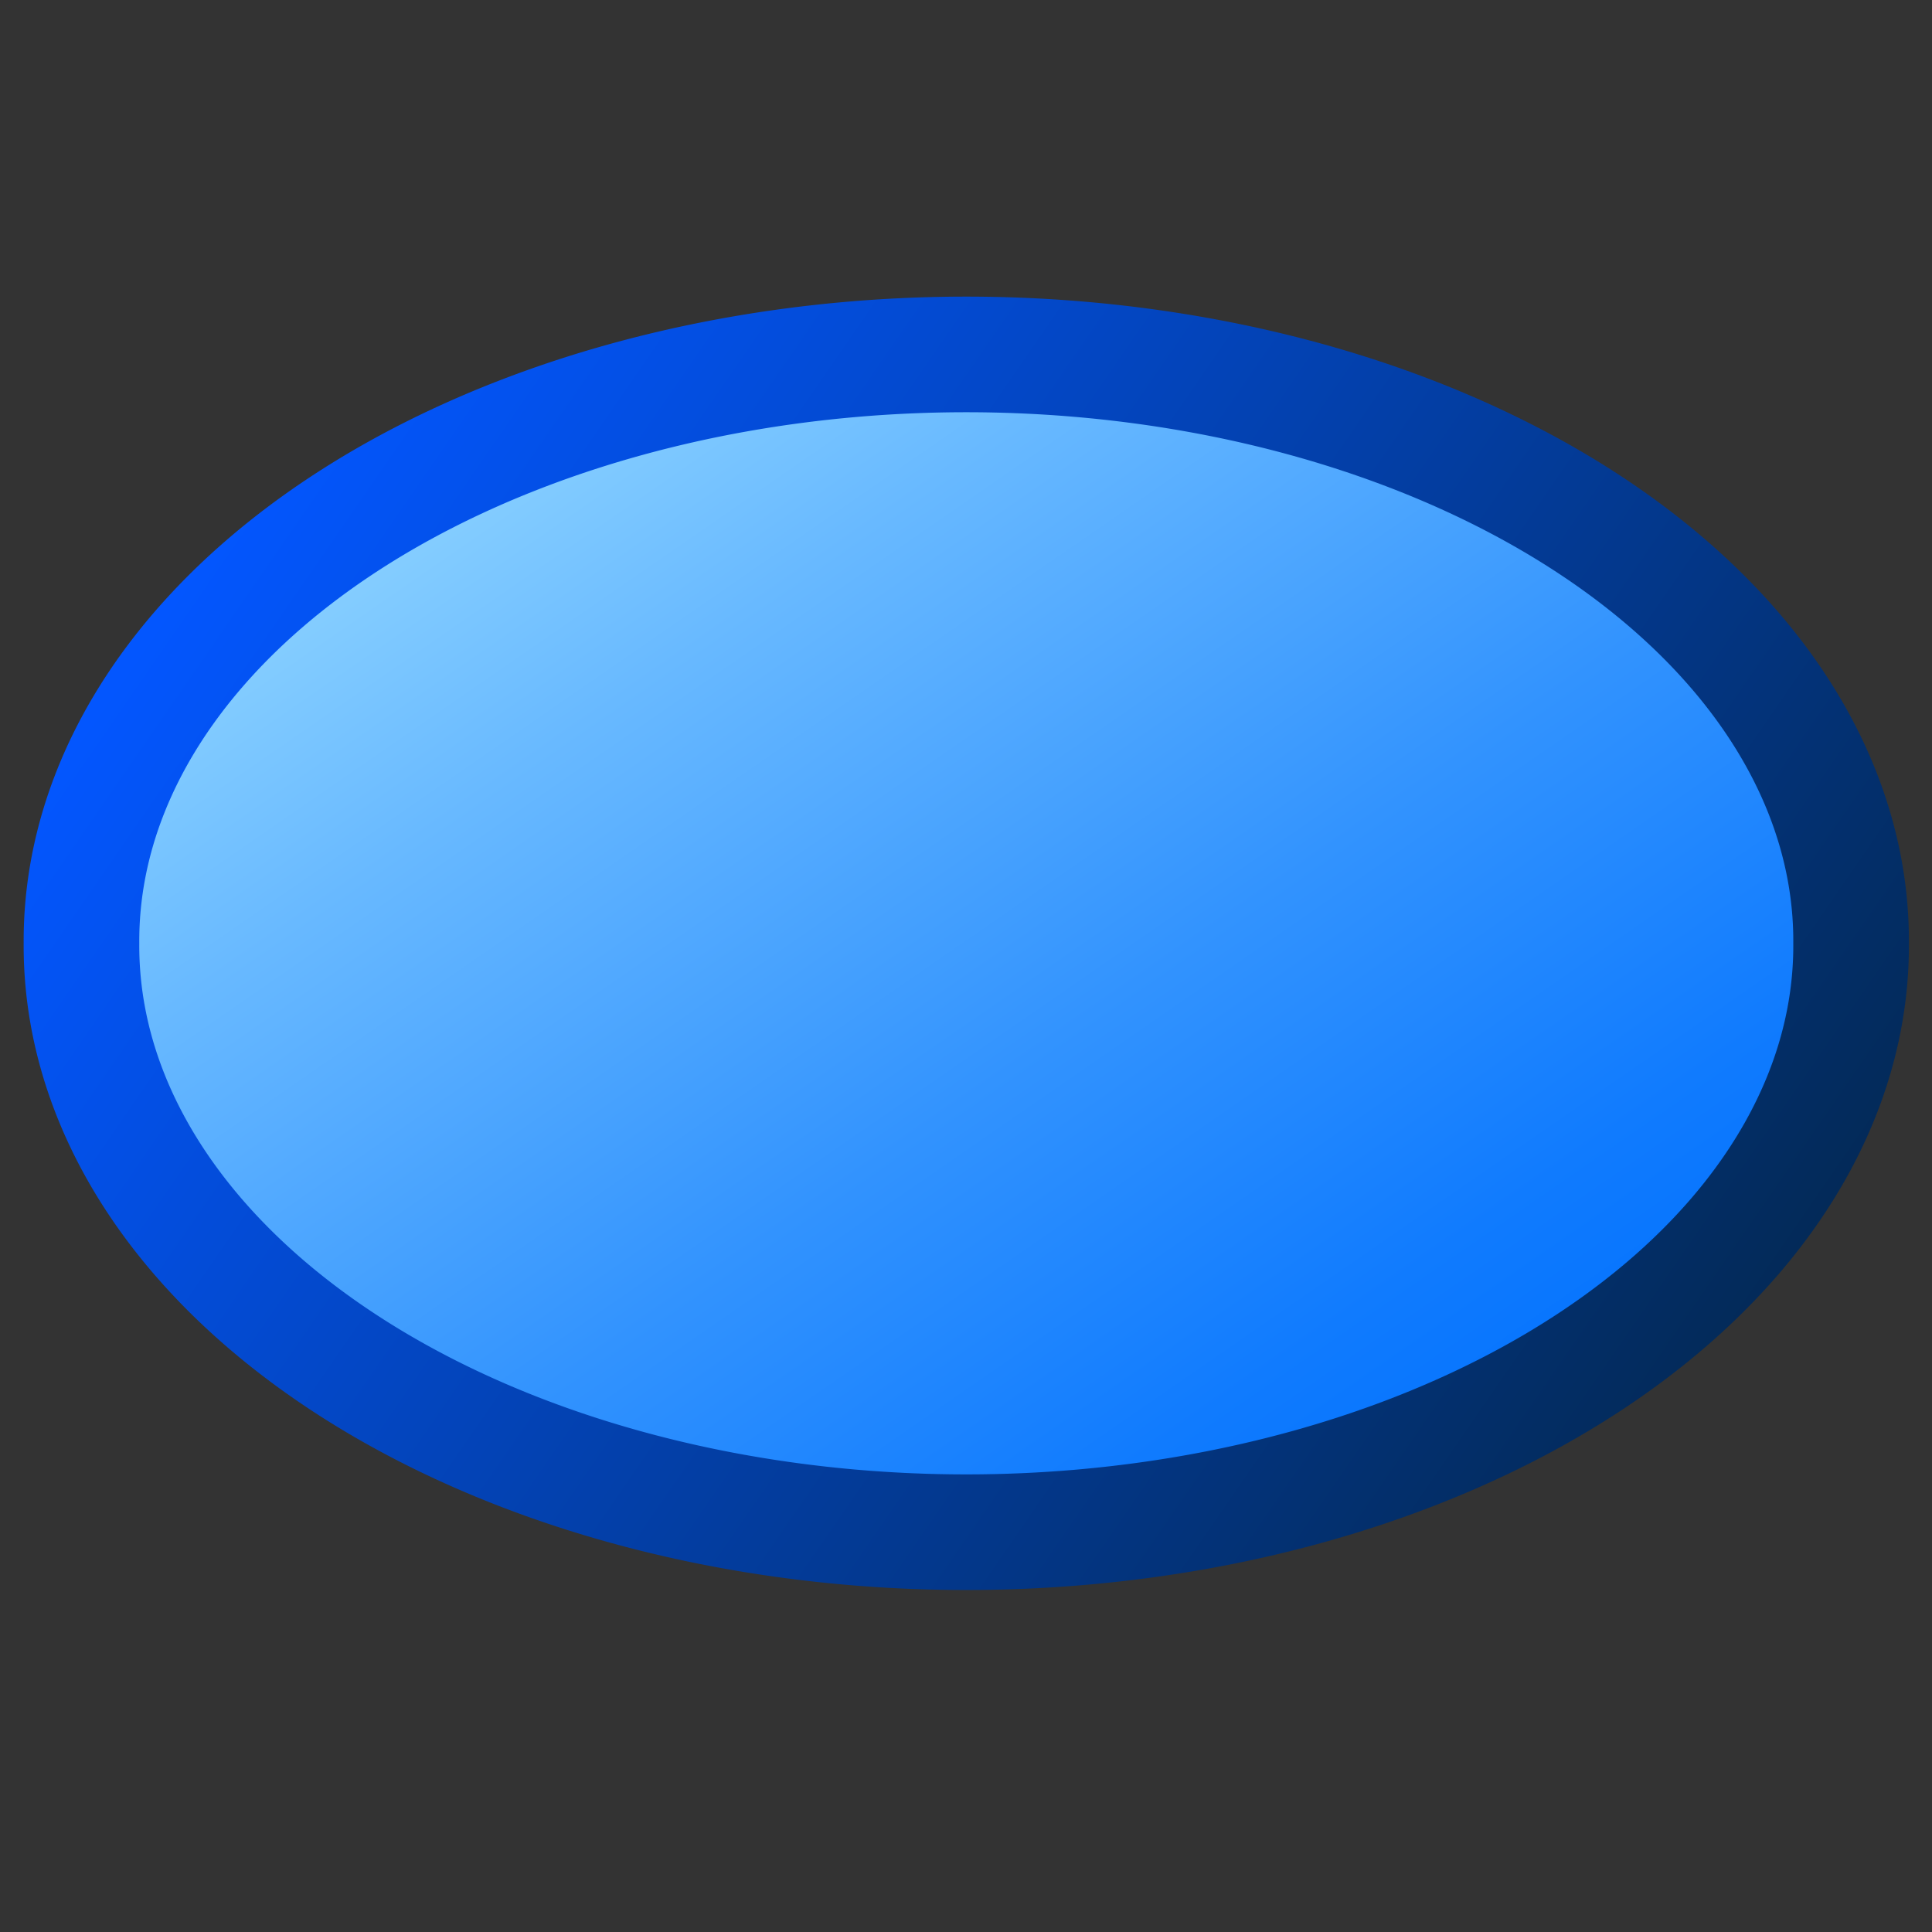 <?xml version="1.0" encoding="UTF-8" standalone="no"?>
<!DOCTYPE svg PUBLIC "-//W3C//DTD SVG 20010904//EN"
"http://www.w3.org/TR/2001/REC-SVG-20010904/DTD/svg10.dtd">
<!-- Created with Inkscape (http://www.inkscape.org/) -->
<svg
   version="1.0"
   x="0"
   y="0"
   width="375"
   height="375"
   id="svg2028"
   sodipodi:version="0.32"
   inkscape:version="0.40"
   sodipodi:docname="basicshapes.ellipse.svg"
   sodipodi:docbase="/home/nuno/kdeplayground-artwork/oooicons/crystalsvg"
   xmlns="http://www.w3.org/2000/svg"
   xmlns:cc="http://web.resource.org/cc/"
   xmlns:inkscape="http://www.inkscape.org/namespaces/inkscape"
   xmlns:sodipodi="http://sodipodi.sourceforge.net/DTD/sodipodi-0.dtd"
   xmlns:rdf="http://www.w3.org/1999/02/22-rdf-syntax-ns#"
   xmlns:dc="http://purl.org/dc/elements/1.1/"
   xmlns:xlink="http://www.w3.org/1999/xlink"
   inkscape:export-filename="/home/nuno/kdeplayground-artwork/oooicons/crystalsvg/basicshapes.ellipse.png"
   inkscape:export-xdpi="7.6799998"
   inkscape:export-ydpi="7.6799998">
  <rect width="100%" height="100%" fill="#333333" stroke="none"/>
  <sodipodi:namedview
     id="base"
     pagecolor="#ffffff"
     bordercolor="#666666"
     borderopacity="1.0"
     inkscape:pageopacity="0.0"
     inkscape:pageshadow="2"
     inkscape:zoom="0.99738938"
     inkscape:cx="274.84761"
     inkscape:cy="225.15649"
     inkscape:window-width="861"
     inkscape:window-height="715"
     inkscape:window-x="155"
     inkscape:window-y="0"
     showgrid="false"
     inkscape:grid-bbox="false"
     inkscape:current-layer="svg2028" />
  <defs
     id="defs2030">
    <linearGradient
       id="linearGradient6888">
      <stop
         style="stop-color:#ff0000;stop-opacity:0;"
         offset="0"
         id="stop6889" />
      <stop
         style="stop-color:#c80000;stop-opacity:1;"
         offset="0.5"
         id="stop6890" />
      <stop
         style="stop-color:#920000;stop-opacity:1;"
         offset="1"
         id="stop6891" />
    </linearGradient>
    <linearGradient
       id="blacktowhite">
      <stop
         style="stop-color:#000000;stop-opacity:1;"
         offset="0"
         id="stop2476" />
      <stop
         style="stop-color:#ffffff;stop-opacity:1;"
         offset="1"
         id="stop2475" />
    </linearGradient>
    <linearGradient
       id="garylighttowite">
      <stop
         style="stop-color:#7d7d7d;stop-opacity:1;"
         offset="0"
         id="stop5106" />
      <stop
         style="stop-color:#d3d4d4;stop-opacity:1;"
         offset="1"
         id="stop5107" />
    </linearGradient>
    <linearGradient
       id="graytolightgray">
      <stop
         style="stop-color:#d4d3d3;stop-opacity:1;"
         offset="0"
         id="stop5101" />
      <stop
         style="stop-color:#ffffff;stop-opacity:1;"
         offset="1"
         id="stop5102" />
    </linearGradient>
    <linearGradient
       id="graytoblack">
      <stop
         style="stop-color:#7d7d7d;stop-opacity:1;"
         offset="0"
         id="stop5097" />
      <stop
         style="stop-color:#000000;stop-opacity:1;"
         offset="1"
         id="stop5098" />
    </linearGradient>
    <linearGradient
       id="shadow25tolineto0">
      <stop
         style="stop-color:#000000;stop-opacity:0.255;"
         offset="0"
         id="stop3442" />
      <stop
         style="stop-color:#000000;stop-opacity:0.029;"
         offset="0.454"
         id="stop3450" />
      <stop
         style="stop-color:#000000;stop-opacity:0.371;"
         offset="0.5"
         id="stop3449" />
      <stop
         style="stop-color:#000000;stop-opacity:0.063;"
         offset="0.535"
         id="stop3451" />
      <stop
         style="stop-color:#000000;stop-opacity:0;"
         offset="1"
         id="stop3444" />
    </linearGradient>
    <linearGradient
       id="shadow0wto25to0">
      <stop
         style="stop-color:#ffffff;stop-opacity:0;"
         offset="0"
         id="stop3437" />
      <stop
         style="stop-color:#000000;stop-opacity:0.279;"
         offset="0.5"
         id="stop3438" />
      <stop
         style="stop-color:#000000;stop-opacity:0;"
         offset="1"
         id="stop3439" />
    </linearGradient>
    <linearGradient
       id="shadow25to25w">
      <stop
         style="stop-color:#000000;stop-opacity:0.254;"
         offset="0"
         id="stop3433" />
      <stop
         style="stop-color:#ffffff;stop-opacity:0.263;"
         offset="1"
         id="stop3434" />
    </linearGradient>
    <linearGradient
       id="sadow75to0w">
      <stop
         style="stop-color:#000000;stop-opacity:0.729;"
         offset="0"
         id="stop3429" />
      <stop
         style="stop-color:#ffffff;stop-opacity:0;"
         offset="1"
         id="stop3430" />
    </linearGradient>
    <linearGradient
       id="shadow100to0">
      <stop
         style="stop-color:#000000;stop-opacity:1;"
         offset="0"
         id="stop3425" />
      <stop
         style="stop-color:#000000;stop-opacity:0;"
         offset="1"
         id="stop3426" />
    </linearGradient>
    <linearGradient
       id="light50to25to7">
      <stop
         style="stop-color:#ffffff;stop-opacity:0.475;"
         offset="0"
         id="stop2791" />
      <stop
         style="stop-color:#ffffff;stop-opacity:0.258;"
         offset="0.5"
         id="stop2795" />
      <stop
         style="stop-color:#ffffff;stop-opacity:0.108;"
         offset="1"
         id="stop2793" />
    </linearGradient>
    <linearGradient
       id="light100to25to0">
      <stop
         style="stop-color:#ffffff;stop-opacity:1;"
         offset="0"
         id="stop2785" />
      <stop
         style="stop-color:#ffffff;stop-opacity:0.287;"
         offset="0.5"
         id="stop2786" />
      <stop
         style="stop-color:#ffffff;stop-opacity:0;"
         offset="1"
         id="stop2787" />
    </linearGradient>
    <linearGradient
       id="light100to75to0">
      <stop
         style="stop-color:#ffffff;stop-opacity:1;"
         offset="0"
         id="stop2779" />
      <stop
         style="stop-color:#ffffff;stop-opacity:0.775;"
         offset="0.5"
         id="stop2782" />
      <stop
         style="stop-color:#ffffff;stop-opacity:0;"
         offset="1"
         id="stop2780" />
    </linearGradient>
    <linearGradient
       id="light75to25">
      <stop
         style="stop-color:#ffffff;stop-opacity:0.729;"
         offset="0"
         id="stop2774" />
      <stop
         style="stop-color:#ffffff;stop-opacity:0.262;"
         offset="1"
         id="stop2775" />
    </linearGradient>
    <linearGradient
       id="light75to0">
      <stop
         style="stop-color:#ffffff;stop-opacity:0.729;"
         offset="0"
         id="stop2769" />
      <stop
         style="stop-color:#ffffff;stop-opacity:0;"
         offset="1"
         id="stop2770" />
    </linearGradient>
    <linearGradient
       id="light100to0">
      <stop
         style="stop-color:#ffffff;stop-opacity:1;"
         offset="0"
         id="stop2764" />
      <stop
         style="stop-color:#ffffff;stop-opacity:0;"
         offset="1"
         id="stop2765" />
    </linearGradient>
    <radialGradient
       cx="38.797"
       cy="112.961"
       r="67.359"
       fx="38.797"
       fy="112.961"
       id="bluelighttowhite"
       gradientUnits="userSpaceOnUse">
      <stop
         style="stop-color:#69d3ff;stop-opacity:1;"
         offset="0.006"
         id="stop6078" />
      <stop
         style="stop-color:#edffff;stop-opacity:1;"
         offset="1"
         id="stop6080" />
    </radialGradient>
    <radialGradient
       cx="38.797"
       cy="112.961"
       r="67.359"
       fx="38.797"
       fy="112.961"
       id="bluelightlesstoblue"
       gradientUnits="userSpaceOnUse">
      <stop
         style="stop-color:#d9ffff;stop-opacity:1;"
         offset="0.006"
         id="stop3468" />
      <stop
         style="stop-color:#6eaafe;stop-opacity:1;"
         offset="0.241"
         id="stop3469" />
      <stop
         style="stop-color:#0356fe;stop-opacity:1;"
         offset="1"
         id="stop3470" />
    </radialGradient>
    <radialGradient
       cx="38.797"
       cy="112.961"
       r="67.359"
       fx="38.797"
       fy="112.961"
       id="bluelignonlinblu"
       gradientUnits="userSpaceOnUse">
      <stop
         style="stop-color:#d9ffff;stop-opacity:1;"
         offset="0.006"
         id="stop84" />
      <stop
         style="stop-color:#95d9ff;stop-opacity:1;"
         offset="0.135"
         id="stop86" />
      <stop
         style="stop-color:#68b9ff;stop-opacity:1;"
         offset="0.32"
         id="stop88" />
      <stop
         style="stop-color:#3293fe;stop-opacity:1;"
         offset="0.568"
         id="stop90" />
      <stop
         style="stop-color:#107bfe;stop-opacity:1;"
         offset="0.753"
         id="stop92" />
      <stop
         style="stop-color:#0372fe;stop-opacity:1;"
         offset="0.854"
         id="stop94" />
      <stop
         style="stop-color:#0356fe;stop-opacity:1;"
         offset="1"
         id="stop96" />
    </radialGradient>
    <radialGradient
       cx="38.797"
       cy="112.961"
       r="67.359"
       fx="38.797"
       fy="112.961"
       id="blueligtmoretoblue"
       gradientUnits="userSpaceOnUse">
      <stop
         style="stop-color:#d9ffff;stop-opacity:1;"
         offset="0.006"
         id="stop3457" />
      <stop
         style="stop-color:#6eaafe;stop-opacity:1;"
         offset="0.742"
         id="stop3465" />
      <stop
         style="stop-color:#0356fe;stop-opacity:1;"
         offset="1"
         id="stop3463" />
    </radialGradient>
    <radialGradient
       cx="38.797"
       cy="112.961"
       r="67.359"
       fx="38.797"
       fy="112.961"
       id="bluedarktoblackblue"
       gradientUnits="userSpaceOnUse">
      <stop
         style="stop-color:#0356fe;stop-opacity:1;"
         offset="0"
         id="stop2959" />
      <stop
         style="stop-color:#032442;stop-opacity:1;"
         offset="1"
         id="stop2960" />
    </radialGradient>
    <linearGradient
       id="greantodarkgrean">
      <stop
         style="stop-color:#00ff01;stop-opacity:1;"
         offset="0"
         id="stop5123" />
      <stop
         style="stop-color:#15980f;stop-opacity:1;"
         offset="1"
         id="stop5124" />
    </linearGradient>
    <linearGradient
       id="greandraktoblack">
      <stop
         style="stop-color:#007c00;stop-opacity:1;"
         offset="0"
         id="stop7328" />
      <stop
         style="stop-color:#025a00;stop-opacity:1;"
         offset="1"
         id="stop7329" />
    </linearGradient>
    <linearGradient
       id="greandarktobgrean">
      <stop
         style="stop-color:#00ad01;stop-opacity:1;"
         offset="0"
         id="stop4492" />
      <stop
         style="stop-color:#15720f;stop-opacity:1;"
         offset="1"
         id="stop4493" />
    </linearGradient>
    <linearGradient
       id="redtodarkred">
      <stop
         style="stop-color:#ff0000;stop-opacity:1;"
         offset="0"
         id="stop3856" />
      <stop
         style="stop-color:#c80000;stop-opacity:1;"
         offset="0.5"
         id="stop6887" />
      <stop
         style="stop-color:#920000;stop-opacity:1;"
         offset="1"
         id="stop3855" />
    </linearGradient>
    <linearGradient
       id="reddarktoblack">
      <stop
         style="stop-color:#8e0000;stop-opacity:1;"
         offset="0"
         id="stop3230" />
      <stop
         style="stop-color:#000000;stop-opacity:1;"
         offset="1"
         id="stop3231" />
    </linearGradient>
    <linearGradient
       id="orangetoblackorange">
      <stop
         style="stop-color:#ff8b00;stop-opacity:1;"
         offset="0"
         id="stop4207" />
      <stop
         style="stop-color:#4d0200;stop-opacity:1;"
         offset="1"
         id="stop4209" />
    </linearGradient>
    <linearGradient
       id="orangelesstoyelow">
      <stop
         style="stop-color:#ff7d00;stop-opacity:1;"
         offset="0"
         id="stop2689" />
      <stop
         style="stop-color:#ffbe00;stop-opacity:1;"
         offset="0.254"
         id="stop2690" />
      <stop
         style="stop-color:#ffff00;stop-opacity:1;"
         offset="1"
         id="stop2691" />
    </linearGradient>
    <linearGradient
       id="orangemoretoyelow">
      <stop
         style="stop-color:#ff7d00;stop-opacity:1;"
         offset="0"
         id="stop2671" />
      <stop
         style="stop-color:#ffbe00;stop-opacity:1;"
         offset="0.746"
         id="stop2679" />
      <stop
         style="stop-color:#ffff00;stop-opacity:1;"
         offset="1"
         id="stop2672" />
    </linearGradient>
    <linearGradient
       id="orangetoyelow">
      <stop
         style="stop-color:#ff7d00;stop-opacity:1;"
         offset="0"
         id="stop2661" />
      <stop
         style="stop-color:#ffff00;stop-opacity:1;"
         offset="1"
         id="stop2662" />
    </linearGradient>
    <linearGradient
       x1="-1.9488534e-17"
       y1="0.5"
       x2="1"
       y2="0.5"
       id="linearGradient2754"
       collect="always"
       xlink:href="#bluelignonlinblu" />
    <linearGradient
       x1="-3.3718688e-17"
       y1="0.5"
       x2="1"
       y2="0.5"
       id="linearGradient2755"
       collect="always"
       xlink:href="#orangetoyelow" />
    <linearGradient
       x1="-1.3227267e-17"
       y1="0.5"
       x2="1"
       y2="0.5"
       id="linearGradient2756"
       collect="always"
       xlink:href="#orangemoretoyelow" />
    <linearGradient
       x1="-6.9931040e-18"
       y1="0.5"
       x2="1"
       y2="0.5"
       id="linearGradient2757"
       collect="always"
       xlink:href="#orangelesstoyelow" />
    <linearGradient
       x1="2.0274581e-17"
       y1="0.5"
       x2="1"
       y2="0.5"
       id="linearGradient2766"
       collect="always"
       xlink:href="#light100to0" />
    <linearGradient
       x1="5.6270093e-17"
       y1="0.5"
       x2="1"
       y2="0.5"
       id="linearGradient2771"
       collect="always"
       xlink:href="#light75to0" />
    <linearGradient
       x1="9.2265605e-17"
       y1="0.5"
       x2="1"
       y2="0.5"
       id="linearGradient2776"
       collect="always"
       xlink:href="#light75to25" />
    <linearGradient
       x1="1.2826112e-16"
       y1="0.5"
       x2="1"
       y2="0.5"
       id="linearGradient2781"
       collect="always"
       xlink:href="#light100to75to0" />
    <linearGradient
       x1="-6.5594231e-17"
       y1="0.5"
       x2="1"
       y2="0.5"
       id="linearGradient2788"
       collect="always"
       xlink:href="#light100to25to0" />
    <linearGradient
       x1="0.004"
       y1="0.571"
       x2="1"
       y2="0.568"
       id="linearGradient2794"
       collect="always"
       xlink:href="#light50to25to7" />
    <linearGradient
       x1="6.8293895e-16"
       y1="0.5"
       x2="1"
       y2="0.5"
       id="linearGradient3427"
       collect="always"
       xlink:href="#shadow100to0" />
    <linearGradient
       x1="-0.009"
       y1="0.558"
       x2="0.991"
       y2="0.558"
       id="linearGradient3431"
       collect="always"
       xlink:href="#sadow75to0w" />
    <linearGradient
       x1="-3.5182360e-16"
       y1="0.5"
       x2="1"
       y2="0.5"
       id="linearGradient3435"
       collect="always"
       xlink:href="#shadow25to25w" />
    <linearGradient
       x1="-3.1582809e-16"
       y1="0.5"
       x2="1"
       y2="0.5"
       id="linearGradient3440"
       collect="always"
       xlink:href="#shadow0wto25to0" />
    <linearGradient
       x1="-5.0968344e-16"
       y1="0.5"
       x2="1"
       y2="0.5"
       id="linearGradient3445"
       collect="always"
       xlink:href="#shadow25tolineto0" />
    <linearGradient
       x1="-3.3474742e-17"
       y1="0.5"
       x2="1"
       y2="0.5"
       id="linearGradient3464"
       collect="always"
       xlink:href="#blueligtmoretoblue" />
    <linearGradient
       x1="-4.7460950e-17"
       y1="0.5"
       x2="1"
       y2="0.5"
       id="linearGradient3471"
       collect="always"
       xlink:href="#bluelightlesstoblue" />
    <linearGradient
       x1="-5.4454054e-17"
       y1="0.5"
       x2="1"
       y2="0.5"
       id="linearGradient3080"
       collect="always"
       xlink:href="#greantodarkgrean" />
    <linearGradient
       x1="-6.9931040e-18"
       y1="0.5"
       x2="1"
       y2="0.5"
       id="linearGradient3704"
       collect="always"
       xlink:href="#greandarktobgrean" />
    <linearGradient
       x1="-2.0979312e-17"
       y1="0.5"
       x2="1"
       y2="0.5"
       id="linearGradient4471"
       collect="always"
       xlink:href="#redtodarkred" />
    <linearGradient
       x1="-3.4965520e-17"
       y1="0.5"
       x2="1"
       y2="0.5"
       id="linearGradient4473"
       collect="always"
       xlink:href="#reddarktoblack" />
    <linearGradient
       x1="0.017"
       y1="0.464"
       x2="0.993"
       y2="0.464"
       id="linearGradient782"
       xlink:href="#graytoblack" />
    <linearGradient
       x1="0.017"
       y1="0.464"
       x2="0.993"
       y2="0.464"
       id="linearGradient5103"
       collect="always"
       xlink:href="#graytolightgray" />
    <linearGradient
       x1="0.017"
       y1="0.464"
       x2="0.993"
       y2="0.464"
       id="linearGradient5108"
       collect="always"
       xlink:href="#garylighttowite" />
    <linearGradient
       x1="0.017"
       y1="0.464"
       x2="0.993"
       y2="0.464"
       id="linearGradient9077"
       collect="always"
       xlink:href="#blacktowhite" />
    <linearGradient
       id="linearGradient581"
       xlink:href="#bluedarktoblackblue"
       x1="4.3021142e-16"
       y1="0.5"
       x2="1"
       y2="0.5" />
    <linearGradient
       inkscape:collect="always"
       xlink:href="#orangetoblackorange"
       id="linearGradient5454"
       x1="4.3021142e-16"
       y1="0.5"
       x2="1"
       y2="0.5" />
    <linearGradient
       inkscape:collect="always"
       xlink:href="#bluelighttowhite"
       id="linearGradient6704"
       x1="2.3028454e-16"
       y1="0.5"
       x2="1"
       y2="0.5" />
    <linearGradient
       inkscape:collect="always"
       xlink:href="#greandraktoblack"
       id="linearGradient7330"
       x1="4.5357598e-16"
       y1="0.5"
       x2="1"
       y2="0.5" />
    <linearGradient
       inkscape:collect="always"
       xlink:href="#light75to0"
       id="linearGradient5856"
       gradientUnits="userSpaceOnUse"
       gradientTransform="matrix(-2.27,0,0,2.275,593.378,-74.062)"
       x1="144.321"
       y1="97.598"
       x2="157.985"
       y2="111.039" />
    <linearGradient
       inkscape:collect="always"
       xlink:href="#orangelesstoyelow"
       id="linearGradient5857"
       gradientUnits="userSpaceOnUse"
       gradientTransform="matrix(1,0,0,1,50,-2.170277e-13)"
       x1="159.514"
       y1="114.026"
       x2="134.361"
       y2="88.891" />
    <linearGradient
       inkscape:collect="always"
       xlink:href="#orangetoblackorange"
       id="linearGradient5858"
       gradientUnits="userSpaceOnUse"
       gradientTransform="matrix(1,0,0,1,50,-2.170277e-13)"
       x1="133.995"
       y1="88.918"
       x2="159.742"
       y2="114.288" />
    <linearGradient
       inkscape:collect="always"
       xlink:href="#orangetoyelow"
       id="linearGradient5859"
       gradientUnits="userSpaceOnUse"
       gradientTransform="matrix(1,0,0,1,50,-2.170277e-13)"
       x1="159.514"
       y1="114.026"
       x2="134.361"
       y2="88.891" />
    <linearGradient
       inkscape:collect="always"
       xlink:href="#orangetoblackorange"
       id="linearGradient5860"
       gradientUnits="userSpaceOnUse"
       gradientTransform="matrix(1,0,0,1,50,-2.170277e-13)"
       x1="133.995"
       y1="88.918"
       x2="159.742"
       y2="114.288" />
    <linearGradient
       inkscape:collect="always"
       xlink:href="#light100to25to0"
       id="linearGradient5861"
       gradientUnits="userSpaceOnUse"
       gradientTransform="matrix(0.901,0,0,0.906,56.404,1.871)"
       x1="170.343"
       y1="124.795"
       x2="160.783"
       y2="112.495" />
    <linearGradient
       inkscape:collect="always"
       xlink:href="#light75to0"
       id="linearGradient5862"
       gradientUnits="userSpaceOnUse"
       gradientTransform="matrix(0.999,0,0,1.001,41.206,-8.519)"
       x1="144.321"
       y1="97.598"
       x2="157.985"
       y2="111.039" />
    <linearGradient
       inkscape:collect="always"
       xlink:href="#bluedarktoblackblue"
       id="linearGradient5863"
       gradientUnits="userSpaceOnUse"
       gradientTransform="scale(1.009,0.991)"
       x1="62.767"
       y1="122.115"
       x2="112.261"
       y2="172.931" />
    <linearGradient
       inkscape:collect="always"
       xlink:href="#greantodarkgrean"
       id="linearGradient5864"
       gradientUnits="userSpaceOnUse"
       gradientTransform="matrix(0.137,-0.923,1.053,0.206,0,0)"
       x1="-44.252"
       y1="238.4"
       x2="-79.181"
       y2="289.489" />
    <linearGradient
       inkscape:collect="always"
       xlink:href="#greandraktoblack"
       id="linearGradient5865"
       gradientUnits="userSpaceOnUse"
       gradientTransform="matrix(0.114,-0.768,0.876,0.172,289.178,-61.142)"
       x1="-185.48"
       y1="3.24"
       x2="-251.479"
       y2="15.194" />
    <linearGradient
       inkscape:collect="always"
       xlink:href="#light75to0"
       id="linearGradient5866"
       gradientUnits="userSpaceOnUse"
       gradientTransform="matrix(2.27,0,0,2.275,-264.985,-74.062)"
       x1="144.321"
       y1="97.598"
       x2="157.985"
       y2="111.039" />
    <linearGradient
       inkscape:collect="always"
       xlink:href="#orangelesstoyelow"
       id="linearGradient5867"
       gradientUnits="userSpaceOnUse"
       gradientTransform="matrix(1,0,0,1,50,-2.277813e-13)"
       x1="159.514"
       y1="114.026"
       x2="134.361"
       y2="88.891" />
    <linearGradient
       inkscape:collect="always"
       xlink:href="#orangetoblackorange"
       id="linearGradient5868"
       gradientUnits="userSpaceOnUse"
       gradientTransform="matrix(1,0,0,1,50,-2.277813e-13)"
       x1="133.995"
       y1="88.918"
       x2="159.742"
       y2="114.288" />
    <linearGradient
       inkscape:collect="always"
       xlink:href="#orangetoyelow"
       id="linearGradient5869"
       gradientUnits="userSpaceOnUse"
       gradientTransform="matrix(1,0,0,1,50,-2.277813e-13)"
       x1="159.514"
       y1="114.026"
       x2="134.361"
       y2="88.891" />
    <linearGradient
       inkscape:collect="always"
       xlink:href="#orangetoblackorange"
       id="linearGradient5870"
       gradientUnits="userSpaceOnUse"
       gradientTransform="matrix(1,0,0,1,50,-2.277813e-13)"
       x1="133.995"
       y1="88.918"
       x2="159.742"
       y2="114.288" />
    <linearGradient
       inkscape:collect="always"
       xlink:href="#light100to25to0"
       id="linearGradient5871"
       gradientUnits="userSpaceOnUse"
       gradientTransform="matrix(0.901,0,0,0.906,56.404,1.871)"
       x1="170.343"
       y1="124.795"
       x2="160.783"
       y2="112.495" />
    <linearGradient
       inkscape:collect="always"
       xlink:href="#light75to0"
       id="linearGradient5872"
       gradientUnits="userSpaceOnUse"
       gradientTransform="matrix(0.999,0,0,1.001,41.206,-8.519)"
       x1="144.321"
       y1="97.598"
       x2="157.985"
       y2="111.039" />
    <linearGradient
       inkscape:collect="always"
       xlink:href="#bluelignonlinblu"
       id="linearGradient5873"
       gradientUnits="userSpaceOnUse"
       gradientTransform="scale(1.009,0.991)"
       x1="84.421"
       y1="116.754"
       x2="93.542"
       y2="179.461" />
    <linearGradient
       inkscape:collect="always"
       xlink:href="#bluedarktoblackblue"
       id="linearGradient5874"
       gradientUnits="userSpaceOnUse"
       gradientTransform="scale(1.009,0.991)"
       x1="62.767"
       y1="122.115"
       x2="112.261"
       y2="172.931" />
    <linearGradient
       inkscape:collect="always"
       xlink:href="#light100to25to0"
       id="linearGradient5875"
       gradientUnits="userSpaceOnUse"
       gradientTransform="scale(1.348,0.742)"
       x1="64.451"
       y1="153.521"
       x2="63.651"
       y2="183.673" />
    <linearGradient
       inkscape:collect="always"
       xlink:href="#bluedarktoblackblue"
       id="linearGradient5877"
       gradientUnits="userSpaceOnUse"
       gradientTransform="scale(1.009,0.991)"
       x1="62.767"
       y1="122.115"
       x2="112.261"
       y2="172.931" />
    <linearGradient
       inkscape:collect="always"
       xlink:href="#greantodarkgrean"
       id="linearGradient5878"
       gradientUnits="userSpaceOnUse"
       gradientTransform="matrix(-0.137,-0.923,-1.053,0.206,1.439820e-15,3.455569e-14)"
       x1="-101.377"
       y1="-17.124"
       x2="-157.865"
       y2="-57.014" />
    <linearGradient
       inkscape:collect="always"
       xlink:href="#greandraktoblack"
       id="linearGradient5879"
       gradientUnits="userSpaceOnUse"
       gradientTransform="matrix(-0.114,-0.768,-0.876,0.172,39.215,-61.142)"
       x1="-185.48"
       y1="3.24"
       x2="-251.479"
       y2="15.194" />
    <radialGradient
       inkscape:collect="always"
       xlink:href="#light100to75to0"
       id="radialGradient8458"
       gradientTransform="scale(1.07,0.934)"
       cx="31.249"
       cy="99.106"
       fx="31.249"
       fy="99.106"
       r="31.505"
       gradientUnits="userSpaceOnUse" />
    <radialGradient
       inkscape:collect="always"
       xlink:href="#light100to75to0"
       id="radialGradient8460"
       gradientUnits="userSpaceOnUse"
       gradientTransform="scale(1.07,0.934)"
       cx="29.942"
       cy="130.246"
       fx="29.942"
       fy="130.246"
       r="10.461" />
    <radialGradient
       inkscape:collect="always"
       xlink:href="#light100to75to0"
       id="radialGradient8466"
       gradientTransform="scale(1.07,0.934)"
       cx="241.643"
       cy="84.474"
       fx="241.317"
       fy="84.849"
       r="28.168"
       gradientUnits="userSpaceOnUse" />
    <radialGradient
       inkscape:collect="always"
       xlink:href="#light100to75to0"
       id="radialGradient8468"
       gradientUnits="userSpaceOnUse"
       gradientTransform="scale(1.07,0.934)"
       cx="240.99"
       cy="124.618"
       fx="241.643"
       fy="124.243"
       r="21.891" />
    <linearGradient
       inkscape:collect="always"
       xlink:href="#bluelignonlinblu"
       id="linearGradient2751"
       gradientUnits="userSpaceOnUse"
       gradientTransform="scale(0.911,1.098)"
       x1="241.946"
       y1="93.756"
       x2="267.52"
       y2="119.24" />
    <linearGradient
       inkscape:collect="always"
       xlink:href="#bluedarktoblackblue"
       id="linearGradient2752"
       gradientUnits="userSpaceOnUse"
       gradientTransform="scale(0.958,1.044)"
       x1="230.277"
       y1="98.496"
       x2="254.883"
       y2="125.682" />
    <linearGradient
       inkscape:collect="always"
       xlink:href="#bluelignonlinblu"
       id="linearGradient2753"
       gradientUnits="userSpaceOnUse"
       gradientTransform="scale(0.911,1.098)"
       x1="241.946"
       y1="93.756"
       x2="267.52"
       y2="119.24" />
    <linearGradient
       inkscape:collect="always"
       xlink:href="#bluedarktoblackblue"
       id="linearGradient2758"
       gradientUnits="userSpaceOnUse"
       gradientTransform="scale(0.958,1.044)"
       x1="230.277"
       y1="98.496"
       x2="254.883"
       y2="125.682" />
    <linearGradient
       inkscape:collect="always"
       xlink:href="#bluelignonlinblu"
       id="linearGradient2759"
       gradientUnits="userSpaceOnUse"
       gradientTransform="matrix(0.998,0,0,1.002,452.232,-98.9)"
       x1="15.618"
       y1="320.46"
       x2="44.018"
       y2="348.738" />
    <linearGradient
       inkscape:collect="always"
       xlink:href="#bluedarktoblackblue"
       id="linearGradient2760"
       gradientUnits="userSpaceOnUse"
       gradientTransform="matrix(0.998,0,0,1.002,453.45,-55.062)"
       x1="14.481"
       y1="276.655"
       x2="42.436"
       y2="304.395" />
    <linearGradient
       inkscape:collect="always"
       xlink:href="#bluelignonlinblu"
       id="linearGradient2761"
       gradientUnits="userSpaceOnUse"
       gradientTransform="matrix(1.06,0,0,0.943,452.232,-98.9)"
       x1="14.206"
       y1="293.566"
       x2="43.914"
       y2="323.024" />
    <linearGradient
       inkscape:collect="always"
       xlink:href="#bluedarktoblackblue"
       id="linearGradient2762"
       gradientUnits="userSpaceOnUse"
       gradientTransform="matrix(0.998,0,0,1.002,453.45,81.755)"
       x1="13.768"
       y1="95.763"
       x2="45.465"
       y2="124.067" />
    <linearGradient
       inkscape:collect="always"
       xlink:href="#bluelignonlinblu"
       id="linearGradient2763"
       gradientUnits="userSpaceOnUse"
       gradientTransform="matrix(1,0,0,1,452.232,-98.9)"
       x1="150.037"
       y1="148.586"
       x2="177.986"
       y2="176.782" />
    <linearGradient
       inkscape:collect="always"
       xlink:href="#bluedarktoblackblue"
       id="linearGradient2764"
       gradientUnits="userSpaceOnUse"
       gradientTransform="matrix(0.998,0,0,1.002,452.232,-98.9)"
       x1="150.127"
       y1="148.231"
       x2="178.337"
       y2="176.541" />
    <linearGradient
       inkscape:collect="always"
       xlink:href="#bluelignonlinblu"
       id="linearGradient2765"
       gradientUnits="userSpaceOnUse"
       gradientTransform="scale(1.009,0.991)"
       x1="-398.251"
       y1="363.061"
       x2="-161.982"
       y2="544.335" />
    <linearGradient
       inkscape:collect="always"
       xlink:href="#bluedarktoblackblue"
       id="linearGradient2767"
       gradientUnits="userSpaceOnUse"
       gradientTransform="matrix(0.992,-0.11,0.111,0.996,5.187518e-13,9.200962e-14)"
       x1="-437.085"
       y1="312.995"
       x2="-224.02"
       y2="518.277" />
    <linearGradient
       inkscape:collect="always"
       xlink:href="#bluelignonlinblu"
       id="linearGradient2768"
       gradientUnits="userSpaceOnUse"
       gradientTransform="matrix(1.037,0,0,0.965,452.232,-98.9)"
       x1="13.382"
       y1="11.892"
       x2="40.779"
       y2="39.317" />
    <linearGradient
       inkscape:collect="always"
       xlink:href="#bluedarktoblackblue"
       id="linearGradient2769"
       gradientUnits="userSpaceOnUse"
       gradientTransform="matrix(0.998,0,0,1.002,449.797,-227.978)"
       x1="16.9"
       y1="140.532"
       x2="44.694"
       y2="166.35" />
    <linearGradient
       inkscape:collect="always"
       xlink:href="#bluelignonlinblu"
       id="linearGradient2770"
       gradientUnits="userSpaceOnUse"
       gradientTransform="translate(452.232,-98.9)"
       x1="17.699"
       y1="54.724"
       x2="45.86"
       y2="83.366" />
    <linearGradient
       inkscape:collect="always"
       xlink:href="#bluedarktoblackblue"
       id="linearGradient2772"
       gradientUnits="userSpaceOnUse"
       gradientTransform="matrix(0.998,0,0,1.002,453.45,-269.608)"
       x1="16.556"
       y1="225.061"
       x2="44.063"
       y2="252.776" />
    <linearGradient
       inkscape:collect="always"
       xlink:href="#bluelignonlinblu"
       id="linearGradient2773"
       gradientUnits="userSpaceOnUse"
       gradientTransform="matrix(1.263,0,0,0.792,452.232,-98.9)"
       x1="11.548"
       y1="132.331"
       x2="33.884"
       y2="154.212" />
    <linearGradient
       inkscape:collect="always"
       xlink:href="#bluedarktoblackblue"
       id="linearGradient2774"
       gradientUnits="userSpaceOnUse"
       gradientTransform="matrix(0.998,0,0,1.002,385.257,-180.836)"
       x1="81.531"
       y1="186.277"
       x2="109.79"
       y2="203.659" />
    <linearGradient
       inkscape:collect="always"
       xlink:href="#bluelignonlinblu"
       id="linearGradient2775"
       gradientUnits="userSpaceOnUse"
       gradientTransform="scale(1.203,0.831)"
       x1="72.296"
       y1="581.288"
       x2="174.163"
       y2="683.137" />
    <linearGradient
       inkscape:collect="always"
       xlink:href="#bluedarktoblackblue"
       id="linearGradient2777"
       gradientUnits="userSpaceOnUse"
       gradientTransform="scale(0.998,1.002)"
       x1="103.184"
       y1="493.454"
       x2="207.905"
       y2="565.988" />
    <linearGradient
       inkscape:collect="always"
       xlink:href="#bluelignonlinblu"
       id="linearGradient2778"
       gradientUnits="userSpaceOnUse"
       gradientTransform="translate(452.232,-98.9)"
       x1="82.77"
       y1="100.623"
       x2="110.495"
       y2="128.589" />
    <linearGradient
       inkscape:collect="always"
       xlink:href="#bluedarktoblackblue"
       id="linearGradient2779"
       gradientUnits="userSpaceOnUse"
       gradientTransform="matrix(0.998,0,0,1.002,453.45,-136.649)"
       x1="81.781"
       y1="138.387"
       x2="109.17"
       y2="165.874" />
    <linearGradient
       inkscape:collect="always"
       xlink:href="#bluelignonlinblu"
       id="linearGradient2780"
       gradientUnits="userSpaceOnUse"
       gradientTransform="matrix(15.19,0,0,11.06,-1070.633,-758.598)"
       x1="70.871"
       y1="73.606"
       x2="94.62"
       y2="97.122" />
    <linearGradient
       inkscape:collect="always"
       xlink:href="#bluedarktoblackblue"
       id="linearGradient2782"
       gradientUnits="userSpaceOnUse"
       gradientTransform="matrix(12.936,0,0,12.988,-1070.633,-1232.117)"
       x1="83.591"
       y1="99.413"
       x2="110.103"
       y2="119.162" />
    <linearGradient
       inkscape:collect="always"
       xlink:href="#bluelignonlinblu"
       id="linearGradient2783"
       gradientUnits="userSpaceOnUse"
       gradientTransform="matrix(0.992,0,0,1.008,452.232,-98.9)"
       x1="84.641"
       y1="144.606"
       x2="113.067"
       y2="173.292" />
    <linearGradient
       inkscape:collect="always"
       xlink:href="#bluedarktoblackblue"
       id="linearGradient2784"
       gradientUnits="userSpaceOnUse"
       gradientTransform="matrix(0.998,0,0,1.002,453.45,-5.135)"
       x1="82.775"
       y1="51.812"
       x2="111.192"
       y2="80.568" />
    <linearGradient
       inkscape:collect="always"
       xlink:href="#bluelignonlinblu"
       id="linearGradient2785"
       gradientUnits="userSpaceOnUse"
       gradientTransform="matrix(1,0,0,1,452.232,-98.9)"
       x1="218.482"
       y1="192.485"
       x2="246.675"
       y2="220.554" />
    <linearGradient
       inkscape:collect="always"
       xlink:href="#bluedarktoblackblue"
       id="linearGradient2786"
       gradientUnits="userSpaceOnUse"
       gradientTransform="matrix(0.998,0,0,1.002,654.374,39.92)"
       x1="16.643"
       y1="53.61"
       x2="44.521"
       y2="81.26" />
    <linearGradient
       inkscape:collect="always"
       xlink:href="#bluelignonlinblu"
       id="linearGradient2787"
       gradientUnits="userSpaceOnUse"
       gradientTransform="matrix(0.954,0,4.132854e-16,1.049,399.422,-112.116)"
       x1="125.375"
       y1="208.342"
       x2="165.714"
       y2="228.702" />
    <linearGradient
       inkscape:collect="always"
       xlink:href="#bluedarktoblackblue"
       id="linearGradient2789"
       gradientUnits="userSpaceOnUse"
       gradientTransform="matrix(0.937,0,0.503,1.067,292.592,-201.9)"
       x1="86.698"
       y1="288.758"
       x2="117.005"
       y2="308.976" />
    <linearGradient
       inkscape:collect="always"
       xlink:href="#bluelignonlinblu"
       id="linearGradient2790"
       gradientUnits="userSpaceOnUse"
       gradientTransform="matrix(1.233,0,0,0.811,452.232,-98.9)"
       x1="67.451"
       y1="17.749"
       x2="90.014"
       y2="40.331" />
    <linearGradient
       inkscape:collect="always"
       xlink:href="#bluedarktoblackblue"
       id="linearGradient2791"
       gradientUnits="userSpaceOnUse"
       gradientTransform="matrix(0.998,0,0,1.002,452.232,-98.9)"
       x1="83.7"
       y1="13.899"
       x2="110.537"
       y2="32.838" />
    <linearGradient
       inkscape:collect="always"
       xlink:href="#bluelignonlinblu"
       id="linearGradient2826"
       gradientUnits="userSpaceOnUse"
       gradientTransform="scale(0.911,1.098)"
       x1="241.946"
       y1="93.756"
       x2="267.52"
       y2="119.24" />
    <linearGradient
       inkscape:collect="always"
       xlink:href="#bluedarktoblackblue"
       id="linearGradient2827"
       gradientUnits="userSpaceOnUse"
       gradientTransform="scale(0.958,1.044)"
       x1="230.277"
       y1="98.496"
       x2="254.883"
       y2="125.682" />
    <linearGradient
       inkscape:collect="always"
       xlink:href="#bluelignonlinblu"
       id="linearGradient2828"
       gradientUnits="userSpaceOnUse"
       gradientTransform="scale(0.911,1.098)"
       x1="241.946"
       y1="93.756"
       x2="267.52"
       y2="119.24" />
    <linearGradient
       inkscape:collect="always"
       xlink:href="#bluedarktoblackblue"
       id="linearGradient2829"
       gradientUnits="userSpaceOnUse"
       gradientTransform="scale(0.958,1.044)"
       x1="230.277"
       y1="98.496"
       x2="254.883"
       y2="125.682" />
    <linearGradient
       inkscape:collect="always"
       xlink:href="#bluelignonlinblu"
       id="linearGradient2830"
       gradientUnits="userSpaceOnUse"
       gradientTransform="matrix(0.998,0,0,1.002,478.551,-50.022)"
       x1="15.618"
       y1="320.46"
       x2="44.018"
       y2="348.738" />
    <linearGradient
       inkscape:collect="always"
       xlink:href="#bluedarktoblackblue"
       id="linearGradient2831"
       gradientUnits="userSpaceOnUse"
       gradientTransform="matrix(0.998,0,0,1.002,479.768,-6.184)"
       x1="14.481"
       y1="276.655"
       x2="42.436"
       y2="304.395" />
    <linearGradient
       inkscape:collect="always"
       xlink:href="#bluelignonlinblu"
       id="linearGradient2832"
       gradientUnits="userSpaceOnUse"
       gradientTransform="matrix(1.06,0,0,0.943,478.551,-50.022)"
       x1="14.206"
       y1="293.566"
       x2="43.914"
       y2="323.024" />
    <linearGradient
       inkscape:collect="always"
       xlink:href="#bluedarktoblackblue"
       id="linearGradient2833"
       gradientUnits="userSpaceOnUse"
       gradientTransform="matrix(0.998,0,0,1.002,479.768,130.633)"
       x1="13.768"
       y1="95.763"
       x2="45.465"
       y2="124.067" />
    <linearGradient
       inkscape:collect="always"
       xlink:href="#bluelignonlinblu"
       id="linearGradient2834"
       gradientUnits="userSpaceOnUse"
       gradientTransform="matrix(1,0,0,1,478.551,-50.022)"
       x1="150.037"
       y1="148.586"
       x2="177.986"
       y2="176.782" />
    <linearGradient
       inkscape:collect="always"
       xlink:href="#bluedarktoblackblue"
       id="linearGradient2835"
       gradientUnits="userSpaceOnUse"
       gradientTransform="matrix(0.998,0,0,1.002,478.551,-50.022)"
       x1="150.127"
       y1="148.231"
       x2="178.337"
       y2="176.541" />
    <linearGradient
       inkscape:collect="always"
       xlink:href="#bluelignonlinblu"
       id="linearGradient2836"
       gradientUnits="userSpaceOnUse"
       gradientTransform="scale(1.009,0.991)"
       x1="-398.251"
       y1="363.061"
       x2="-161.982"
       y2="544.335" />
    <linearGradient
       inkscape:collect="always"
       xlink:href="#bluedarktoblackblue"
       id="linearGradient2837"
       gradientUnits="userSpaceOnUse"
       gradientTransform="matrix(0.992,-0.11,0.111,0.996,4.172774e-13,7.666079e-14)"
       x1="-437.085"
       y1="312.995"
       x2="-224.02"
       y2="518.277" />
    <linearGradient
       inkscape:collect="always"
       xlink:href="#bluelignonlinblu"
       id="linearGradient2838"
       gradientUnits="userSpaceOnUse"
       gradientTransform="matrix(1.037,0,0,0.965,478.551,-50.022)"
       x1="13.382"
       y1="11.892"
       x2="40.779"
       y2="39.317" />
    <linearGradient
       inkscape:collect="always"
       xlink:href="#bluedarktoblackblue"
       id="linearGradient2839"
       gradientUnits="userSpaceOnUse"
       gradientTransform="matrix(0.998,0,0,1.002,476.115,-179.101)"
       x1="16.9"
       y1="140.532"
       x2="44.694"
       y2="166.35" />
    <linearGradient
       inkscape:collect="always"
       xlink:href="#bluelignonlinblu"
       id="linearGradient2840"
       gradientUnits="userSpaceOnUse"
       gradientTransform="translate(478.551,-50.022)"
       x1="17.699"
       y1="54.724"
       x2="45.86"
       y2="83.366" />
    <linearGradient
       inkscape:collect="always"
       xlink:href="#bluedarktoblackblue"
       id="linearGradient2841"
       gradientUnits="userSpaceOnUse"
       gradientTransform="matrix(0.998,0,0,1.002,479.768,-220.731)"
       x1="16.556"
       y1="225.061"
       x2="44.063"
       y2="252.776" />
    <linearGradient
       inkscape:collect="always"
       xlink:href="#bluelignonlinblu"
       id="linearGradient2842"
       gradientUnits="userSpaceOnUse"
       gradientTransform="matrix(1.263,0,0,0.792,478.551,-50.022)"
       x1="11.548"
       y1="132.331"
       x2="33.884"
       y2="154.212" />
    <linearGradient
       inkscape:collect="always"
       xlink:href="#bluedarktoblackblue"
       id="linearGradient2843"
       gradientUnits="userSpaceOnUse"
       gradientTransform="matrix(0.998,0,0,1.002,411.576,-131.958)"
       x1="81.531"
       y1="186.277"
       x2="109.79"
       y2="203.659" />
    <linearGradient
       inkscape:collect="always"
       xlink:href="#bluelignonlinblu"
       id="linearGradient2844"
       gradientUnits="userSpaceOnUse"
       gradientTransform="scale(1.203,0.831)"
       x1="72.296"
       y1="581.288"
       x2="174.163"
       y2="683.137" />
    <linearGradient
       inkscape:collect="always"
       xlink:href="#bluedarktoblackblue"
       id="linearGradient2845"
       gradientUnits="userSpaceOnUse"
       gradientTransform="scale(0.998,1.002)"
       x1="103.184"
       y1="493.454"
       x2="207.905"
       y2="565.988" />
    <linearGradient
       inkscape:collect="always"
       xlink:href="#bluelignonlinblu"
       id="linearGradient2846"
       gradientUnits="userSpaceOnUse"
       gradientTransform="translate(478.551,-50.022)"
       x1="82.77"
       y1="100.623"
       x2="110.495"
       y2="128.589" />
    <linearGradient
       inkscape:collect="always"
       xlink:href="#bluedarktoblackblue"
       id="linearGradient2847"
       gradientUnits="userSpaceOnUse"
       gradientTransform="matrix(0.998,0,0,1.002,479.768,-87.772)"
       x1="81.781"
       y1="138.387"
       x2="109.17"
       y2="165.874" />
    <linearGradient
       inkscape:collect="always"
       xlink:href="#bluelignonlinblu"
       id="linearGradient2848"
       gradientUnits="userSpaceOnUse"
       gradientTransform="matrix(0.992,0,0,1.008,478.551,-50.022)"
       x1="84.641"
       y1="144.606"
       x2="113.067"
       y2="173.292" />
    <linearGradient
       inkscape:collect="always"
       xlink:href="#bluedarktoblackblue"
       id="linearGradient2849"
       gradientUnits="userSpaceOnUse"
       gradientTransform="matrix(0.998,0,0,1.002,479.768,43.742)"
       x1="82.775"
       y1="51.812"
       x2="111.192"
       y2="80.568" />
    <linearGradient
       inkscape:collect="always"
       xlink:href="#bluelignonlinblu"
       id="linearGradient2850"
       gradientUnits="userSpaceOnUse"
       gradientTransform="matrix(1,0,0,1,478.551,-50.022)"
       x1="218.482"
       y1="192.485"
       x2="246.675"
       y2="220.554" />
    <linearGradient
       inkscape:collect="always"
       xlink:href="#bluedarktoblackblue"
       id="linearGradient2851"
       gradientUnits="userSpaceOnUse"
       gradientTransform="matrix(0.998,0,0,1.002,680.692,88.798)"
       x1="16.643"
       y1="53.61"
       x2="44.521"
       y2="81.26" />
    <linearGradient
       inkscape:collect="always"
       xlink:href="#bluelignonlinblu"
       id="linearGradient2852"
       gradientUnits="userSpaceOnUse"
       gradientTransform="matrix(0.954,0,4.723262e-16,1.049,451.84,-56.707)"
       x1="125.375"
       y1="208.342"
       x2="165.714"
       y2="228.702" />
    <linearGradient
       inkscape:collect="always"
       xlink:href="#bluedarktoblackblue"
       id="linearGradient2853"
       gradientUnits="userSpaceOnUse"
       gradientTransform="matrix(0.937,0,0.503,1.067,345.01,-146.491)"
       x1="86.698"
       y1="288.758"
       x2="117.005"
       y2="308.976" />
    <linearGradient
       inkscape:collect="always"
       xlink:href="#bluelignonlinblu"
       id="linearGradient2854"
       gradientUnits="userSpaceOnUse"
       gradientTransform="matrix(1.233,0,0,0.811,478.551,-50.022)"
       x1="67.451"
       y1="17.749"
       x2="90.014"
       y2="40.331" />
    <linearGradient
       inkscape:collect="always"
       xlink:href="#bluedarktoblackblue"
       id="linearGradient2855"
       gradientUnits="userSpaceOnUse"
       gradientTransform="matrix(0.998,0,0,1.002,478.551,-50.022)"
       x1="83.7"
       y1="13.899"
       x2="110.537"
       y2="32.838" />
  </defs>
  <path
     sodipodi:type="arc"
     style="fill:url(#linearGradient2844);fill-opacity:1;fill-rule:evenodd;stroke:url(#linearGradient2845);stroke-width:7.571;stroke-linecap:butt;stroke-linejoin:miter;stroke-miterlimit:4;stroke-opacity:1;stroke-dasharray:none;"
     id="path1233"
     sodipodi:cx="148.22505"
     sodipodi:cy="526.59381"
     sodipodi:rx="57.942520"
     sodipodi:ry="38.403763"
     d="M 206.168 526.594 A 57.943 38.404 0 1 1  90.283,526.594 A 57.943 38.404 0 1 1  206.168 526.594 z"
     transform="matrix(2.964,0,0,2.964,-251.785,-1377.728)"
     inkscape:export-filename="/home/rob/icon play/helpwithopenoffice/working area/shapes_filled.png"
     inkscape:export-xdpi="72.059998"
     inkscape:export-ydpi="72.059998" />
</svg>
